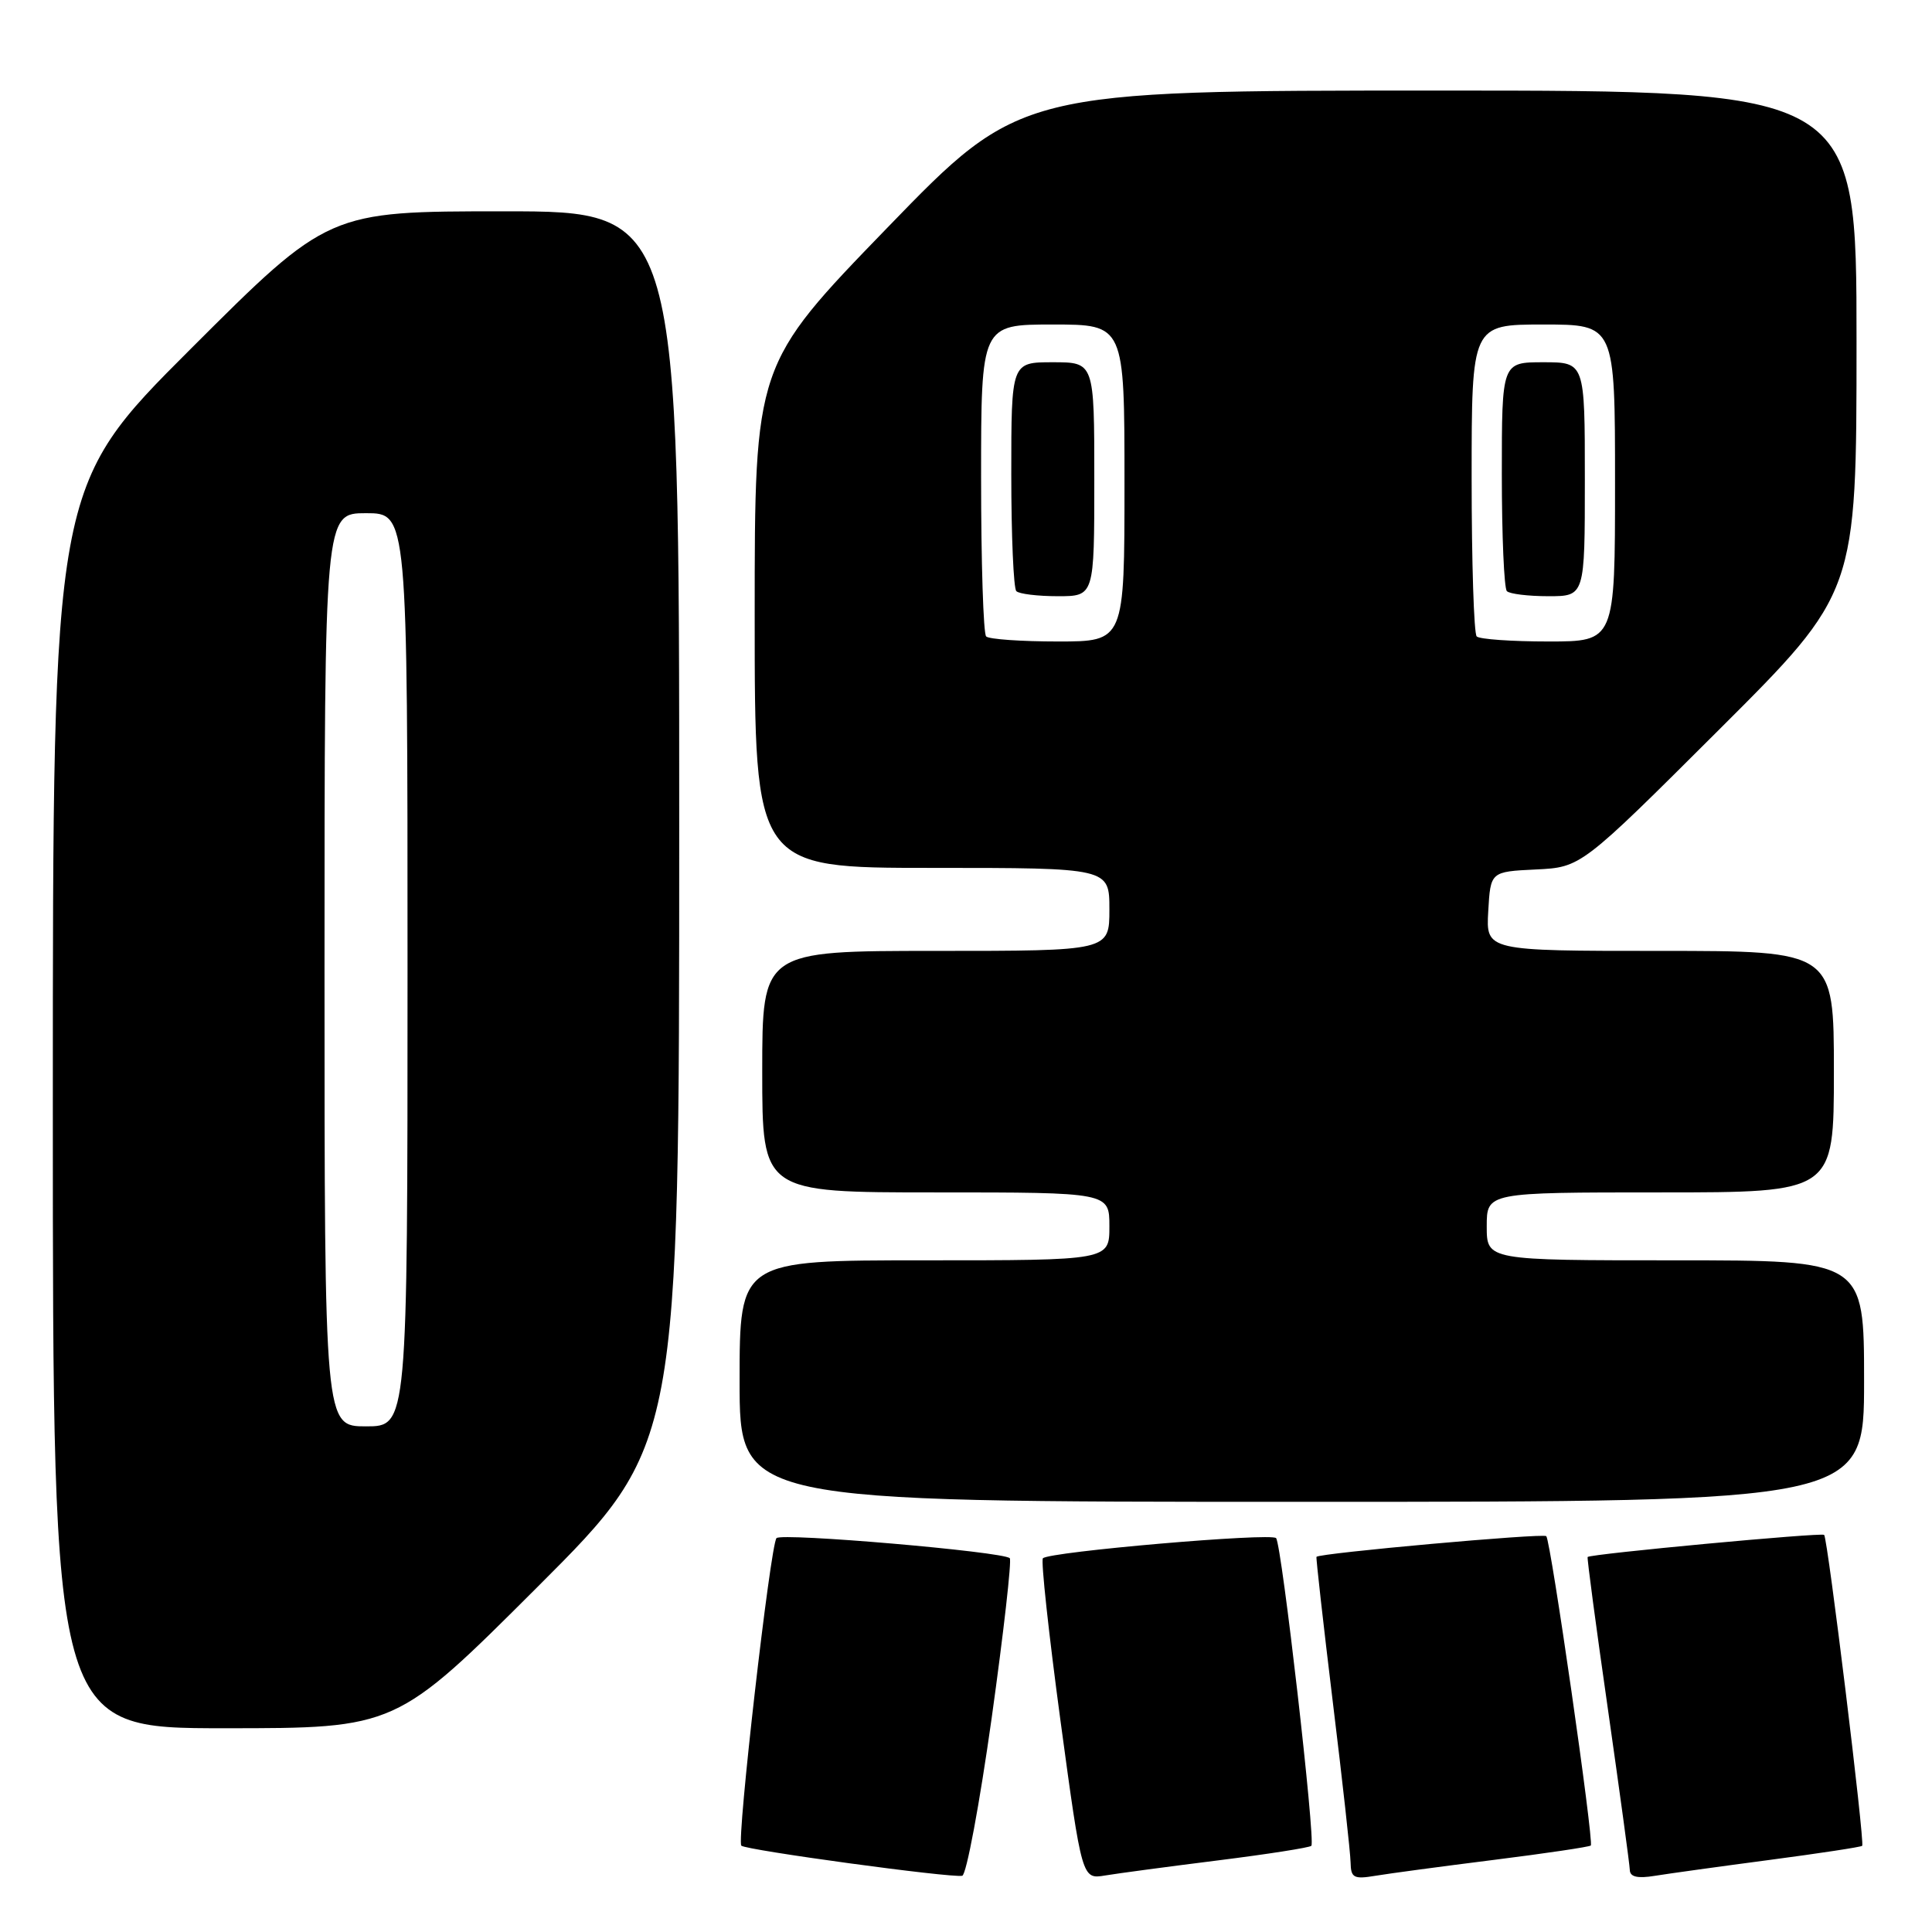<?xml version="1.0" encoding="UTF-8" standalone="no"?>
<!DOCTYPE svg PUBLIC "-//W3C//DTD SVG 1.1//EN" "http://www.w3.org/Graphics/SVG/1.1/DTD/svg11.dtd" >
<svg xmlns="http://www.w3.org/2000/svg" xmlns:xlink="http://www.w3.org/1999/xlink" version="1.1" viewBox="0 0 256 256">
 <g >
 <path fill="currentColor"
d=" M 131.40 227.66 C 132.99 216.28 134.07 206.74 133.80 206.47 C 132.94 205.60 103.53 203.07 102.89 203.81 C 102.07 204.75 97.59 243.92 98.23 244.56 C 98.82 245.15 126.00 248.86 127.50 248.55 C 128.05 248.44 129.80 239.04 131.40 227.66 Z  M 161.41 246.51 C 167.96 245.69 173.52 244.82 173.76 244.58 C 174.34 243.99 169.84 204.69 169.09 203.81 C 168.46 203.07 139.06 205.61 138.19 206.48 C 137.91 206.76 138.96 216.45 140.52 228.01 C 143.37 249.02 143.37 249.02 146.44 248.51 C 148.12 248.23 154.86 247.33 161.41 246.51 Z  M 197.98 246.44 C 204.84 245.58 210.61 244.72 210.79 244.54 C 211.23 244.10 205.48 204.14 204.89 203.55 C 204.46 203.13 174.79 205.80 174.44 206.29 C 174.36 206.40 175.33 215.05 176.60 225.50 C 177.88 235.95 178.94 245.53 178.96 246.80 C 179.00 248.82 179.38 249.03 182.25 248.55 C 184.04 248.25 191.12 247.30 197.98 246.44 Z  M 234.48 246.45 C 241.07 245.58 246.60 244.74 246.75 244.58 C 247.12 244.21 242.18 203.85 241.71 203.38 C 241.38 203.04 210.75 205.90 210.37 206.31 C 210.27 206.41 211.48 215.50 213.06 226.50 C 214.63 237.50 215.94 247.08 215.96 247.80 C 215.99 248.70 216.99 248.93 219.25 248.56 C 221.04 248.27 227.89 247.32 234.48 246.45 Z  M 71.24 210.26 C 90.00 191.52 90.00 191.52 90.00 109.76 C 90.00 28.00 90.00 28.00 66.76 28.00 C 43.52 28.00 43.52 28.00 25.26 46.24 C 7.00 64.48 7.00 64.48 7.00 146.74 C 7.00 229.00 7.00 229.00 29.74 229.00 C 52.48 229.00 52.48 229.00 71.24 210.26 Z  M 247.00 183.00 C 247.00 167.00 247.00 167.00 222.00 167.00 C 197.00 167.00 197.00 167.00 197.00 162.50 C 197.00 158.00 197.00 158.00 220.00 158.00 C 243.00 158.00 243.00 158.00 243.00 142.00 C 243.00 126.00 243.00 126.00 219.95 126.00 C 196.90 126.00 196.90 126.00 197.20 120.75 C 197.50 115.50 197.50 115.50 203.50 115.21 C 209.50 114.92 209.50 114.92 227.75 96.72 C 246.00 78.52 246.00 78.52 246.00 45.26 C 246.00 12.00 246.00 12.00 190.59 12.00 C 135.18 12.00 135.18 12.00 117.59 30.16 C 100.00 48.32 100.00 48.32 100.00 81.66 C 100.00 115.00 100.00 115.00 123.50 115.00 C 147.00 115.00 147.00 115.00 147.00 120.50 C 147.00 126.00 147.00 126.00 124.00 126.00 C 101.00 126.00 101.00 126.00 101.00 142.00 C 101.00 158.00 101.00 158.00 124.00 158.00 C 147.00 158.00 147.00 158.00 147.00 162.50 C 147.00 167.00 147.00 167.00 122.50 167.00 C 98.00 167.00 98.00 167.00 98.00 183.00 C 98.00 199.00 98.00 199.00 172.50 199.00 C 247.00 199.00 247.00 199.00 247.00 183.00 Z  M 43.00 128.50 C 43.00 68.00 43.00 68.00 48.50 68.00 C 54.00 68.00 54.00 68.00 54.00 128.50 C 54.00 189.00 54.00 189.00 48.50 189.00 C 43.00 189.00 43.00 189.00 43.00 128.50 Z  M 130.67 84.33 C 130.30 83.97 130.00 74.52 130.00 63.33 C 130.00 43.00 130.00 43.00 139.50 43.00 C 149.00 43.00 149.00 43.00 149.00 64.00 C 149.00 85.00 149.00 85.00 140.17 85.00 C 135.31 85.00 131.03 84.70 130.67 84.33 Z  M 145.00 63.50 C 145.00 48.00 145.00 48.00 139.50 48.00 C 134.00 48.00 134.00 48.00 134.00 62.83 C 134.00 70.99 134.30 77.97 134.67 78.33 C 135.03 78.70 137.51 79.00 140.17 79.00 C 145.00 79.00 145.00 79.00 145.00 63.50 Z  M 195.67 84.33 C 195.30 83.97 195.00 74.52 195.00 63.33 C 195.00 43.00 195.00 43.00 204.50 43.00 C 214.00 43.00 214.00 43.00 214.00 64.00 C 214.00 85.00 214.00 85.00 205.17 85.00 C 200.31 85.00 196.03 84.70 195.67 84.33 Z  M 210.00 63.50 C 210.00 48.00 210.00 48.00 204.50 48.00 C 199.00 48.00 199.00 48.00 199.00 62.83 C 199.00 70.99 199.30 77.97 199.67 78.33 C 200.03 78.70 202.51 79.00 205.17 79.00 C 210.00 79.00 210.00 79.00 210.00 63.50 Z "/>
</g>
</svg>